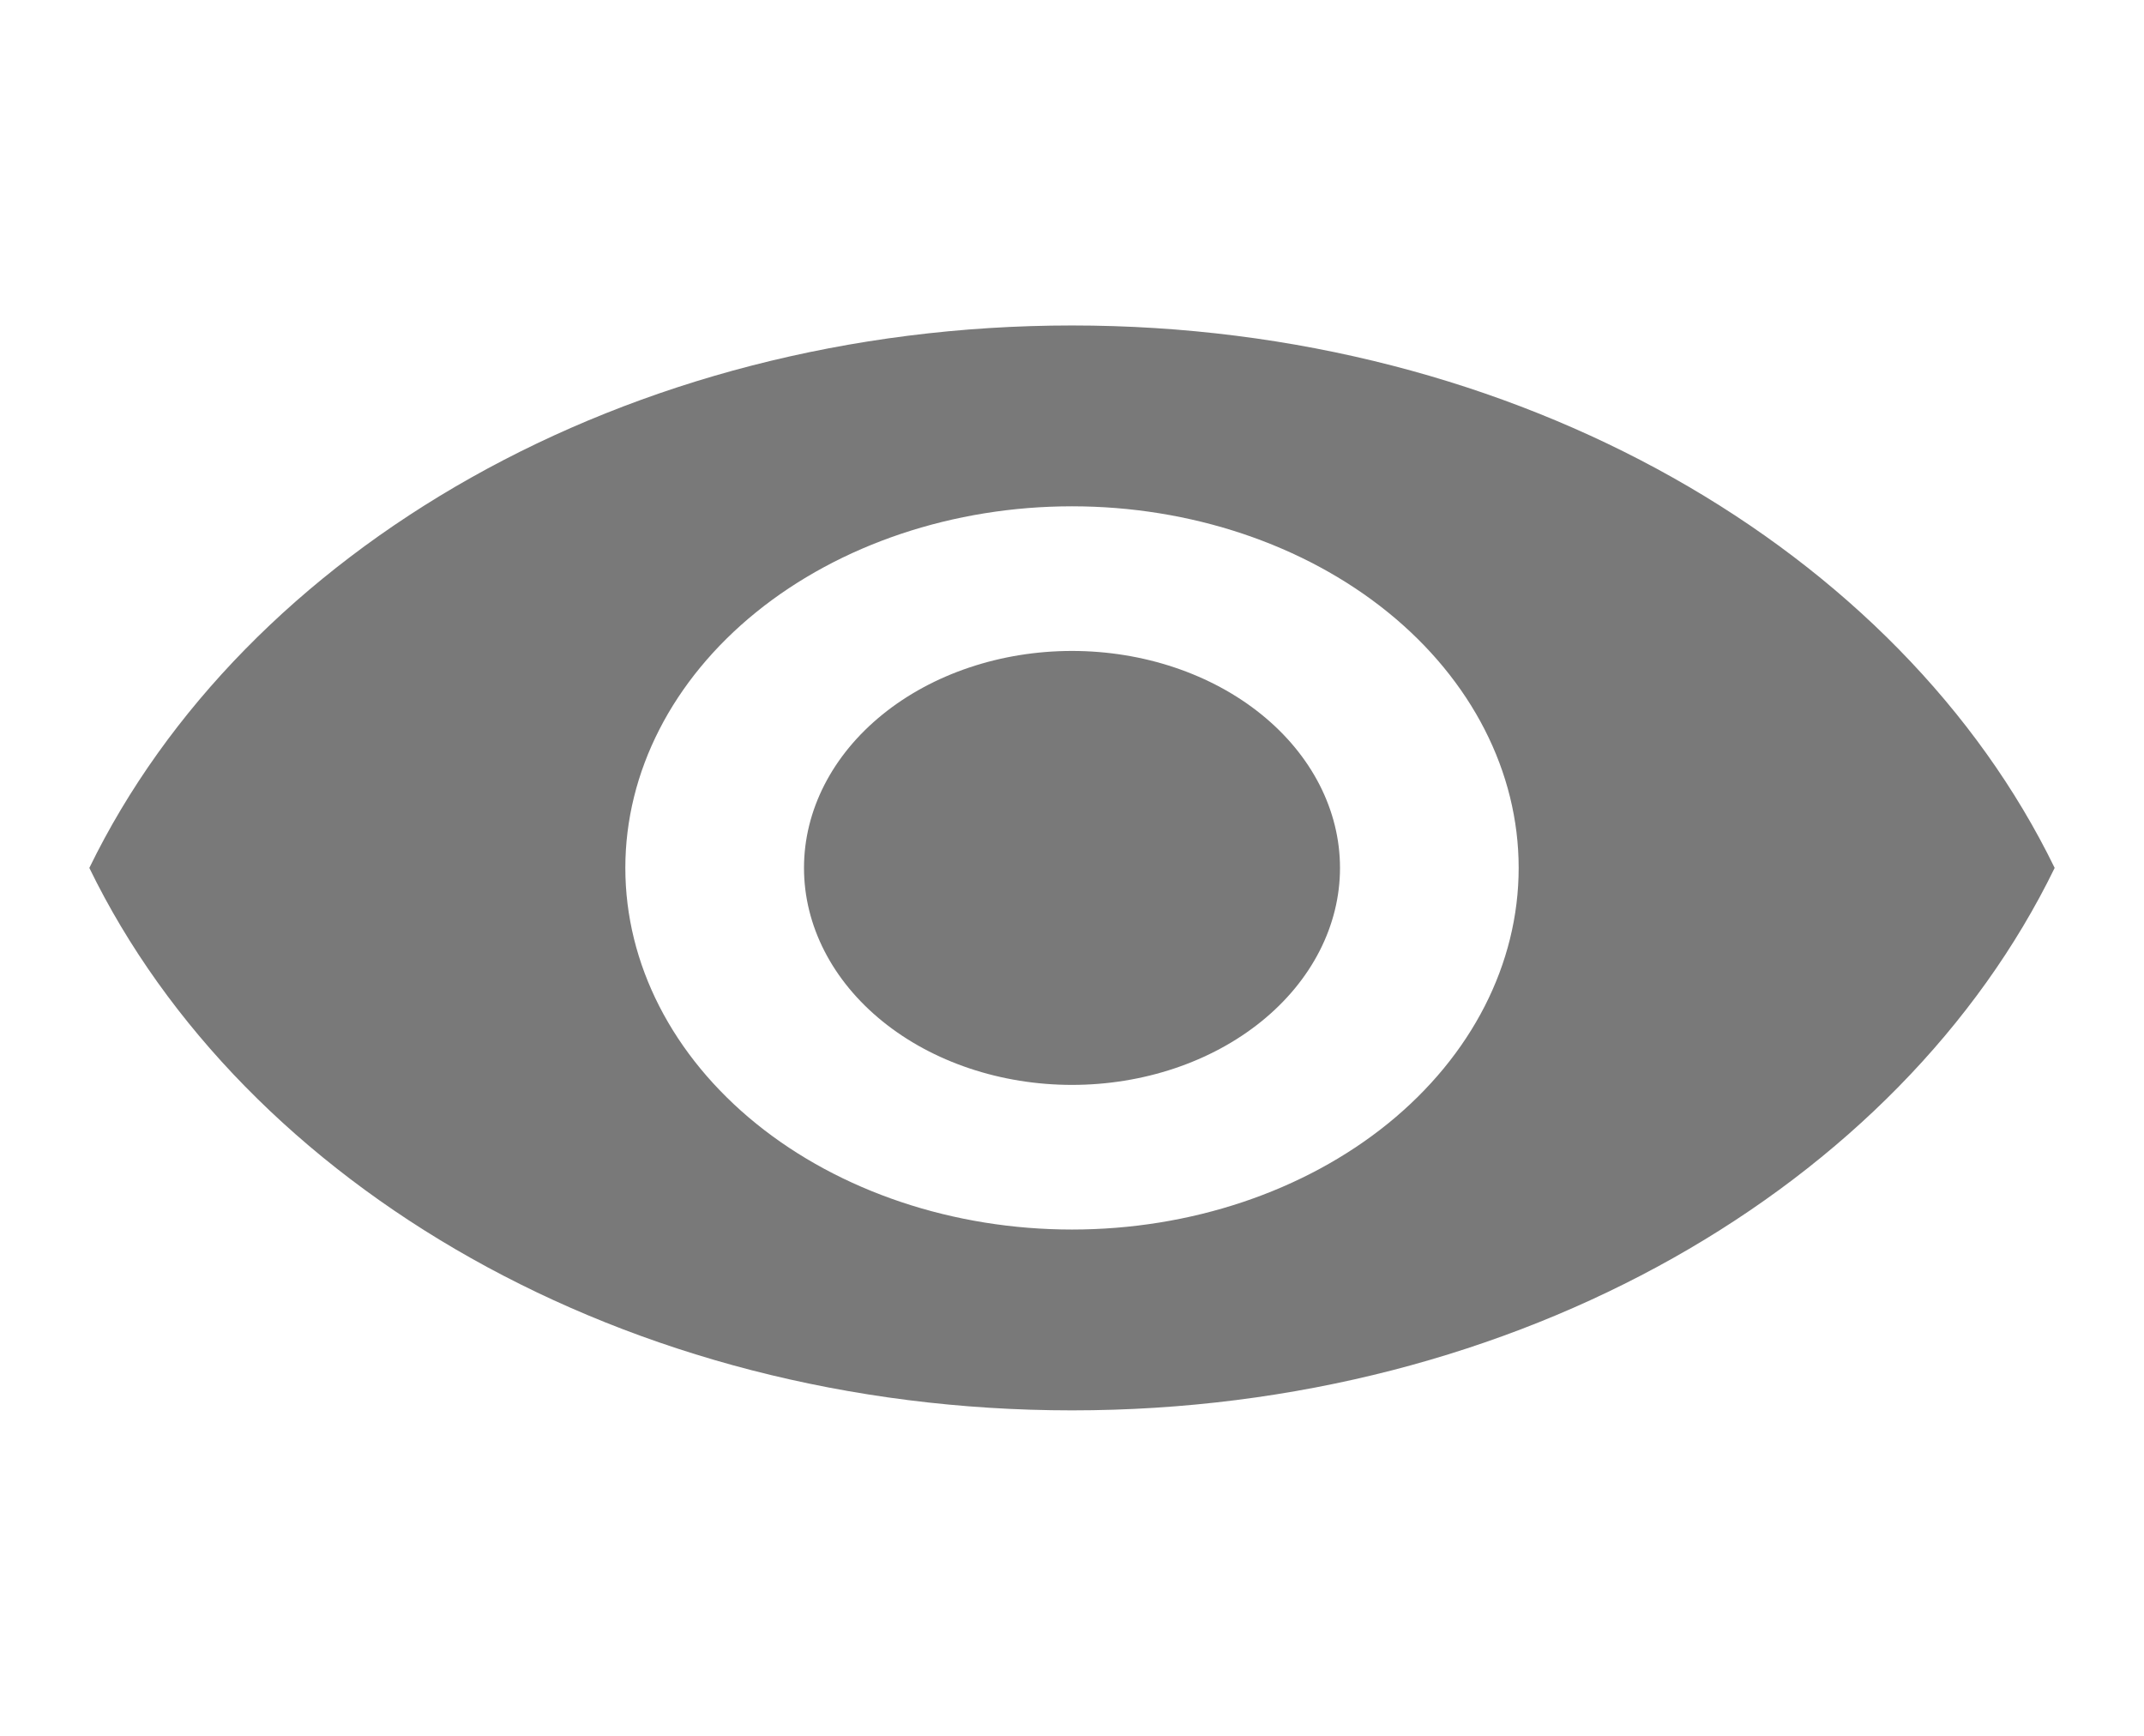 <svg width="42" height="34" viewBox="0 0 42 34" fill="none" xmlns="http://www.w3.org/2000/svg">
<path d="M21 12.75C19.608 12.75 18.272 13.198 17.288 13.995C16.303 14.792 15.75 15.873 15.75 17C15.75 18.127 16.303 19.208 17.288 20.005C18.272 20.802 19.608 21.25 21 21.25C22.392 21.25 23.728 20.802 24.712 20.005C25.697 19.208 26.25 18.127 26.25 17C26.25 15.873 25.697 14.792 24.712 13.995C23.728 13.198 22.392 12.75 21 12.75ZM21 24.083C18.679 24.083 16.454 23.337 14.813 22.009C13.172 20.68 12.25 18.879 12.25 17C12.25 15.121 13.172 13.32 14.813 11.991C16.454 10.663 18.679 9.917 21 9.917C23.321 9.917 25.546 10.663 27.187 11.991C28.828 13.32 29.75 15.121 29.75 17C29.75 18.879 28.828 20.68 27.187 22.009C25.546 23.337 23.321 24.083 21 24.083ZM21 6.375C12.25 6.375 4.777 10.781 1.75 17C4.777 23.219 12.25 27.625 21 27.625C29.75 27.625 37.222 23.219 40.25 17C37.222 10.781 29.75 6.375 21 6.375Z" fill="#797979"/>
</svg>
